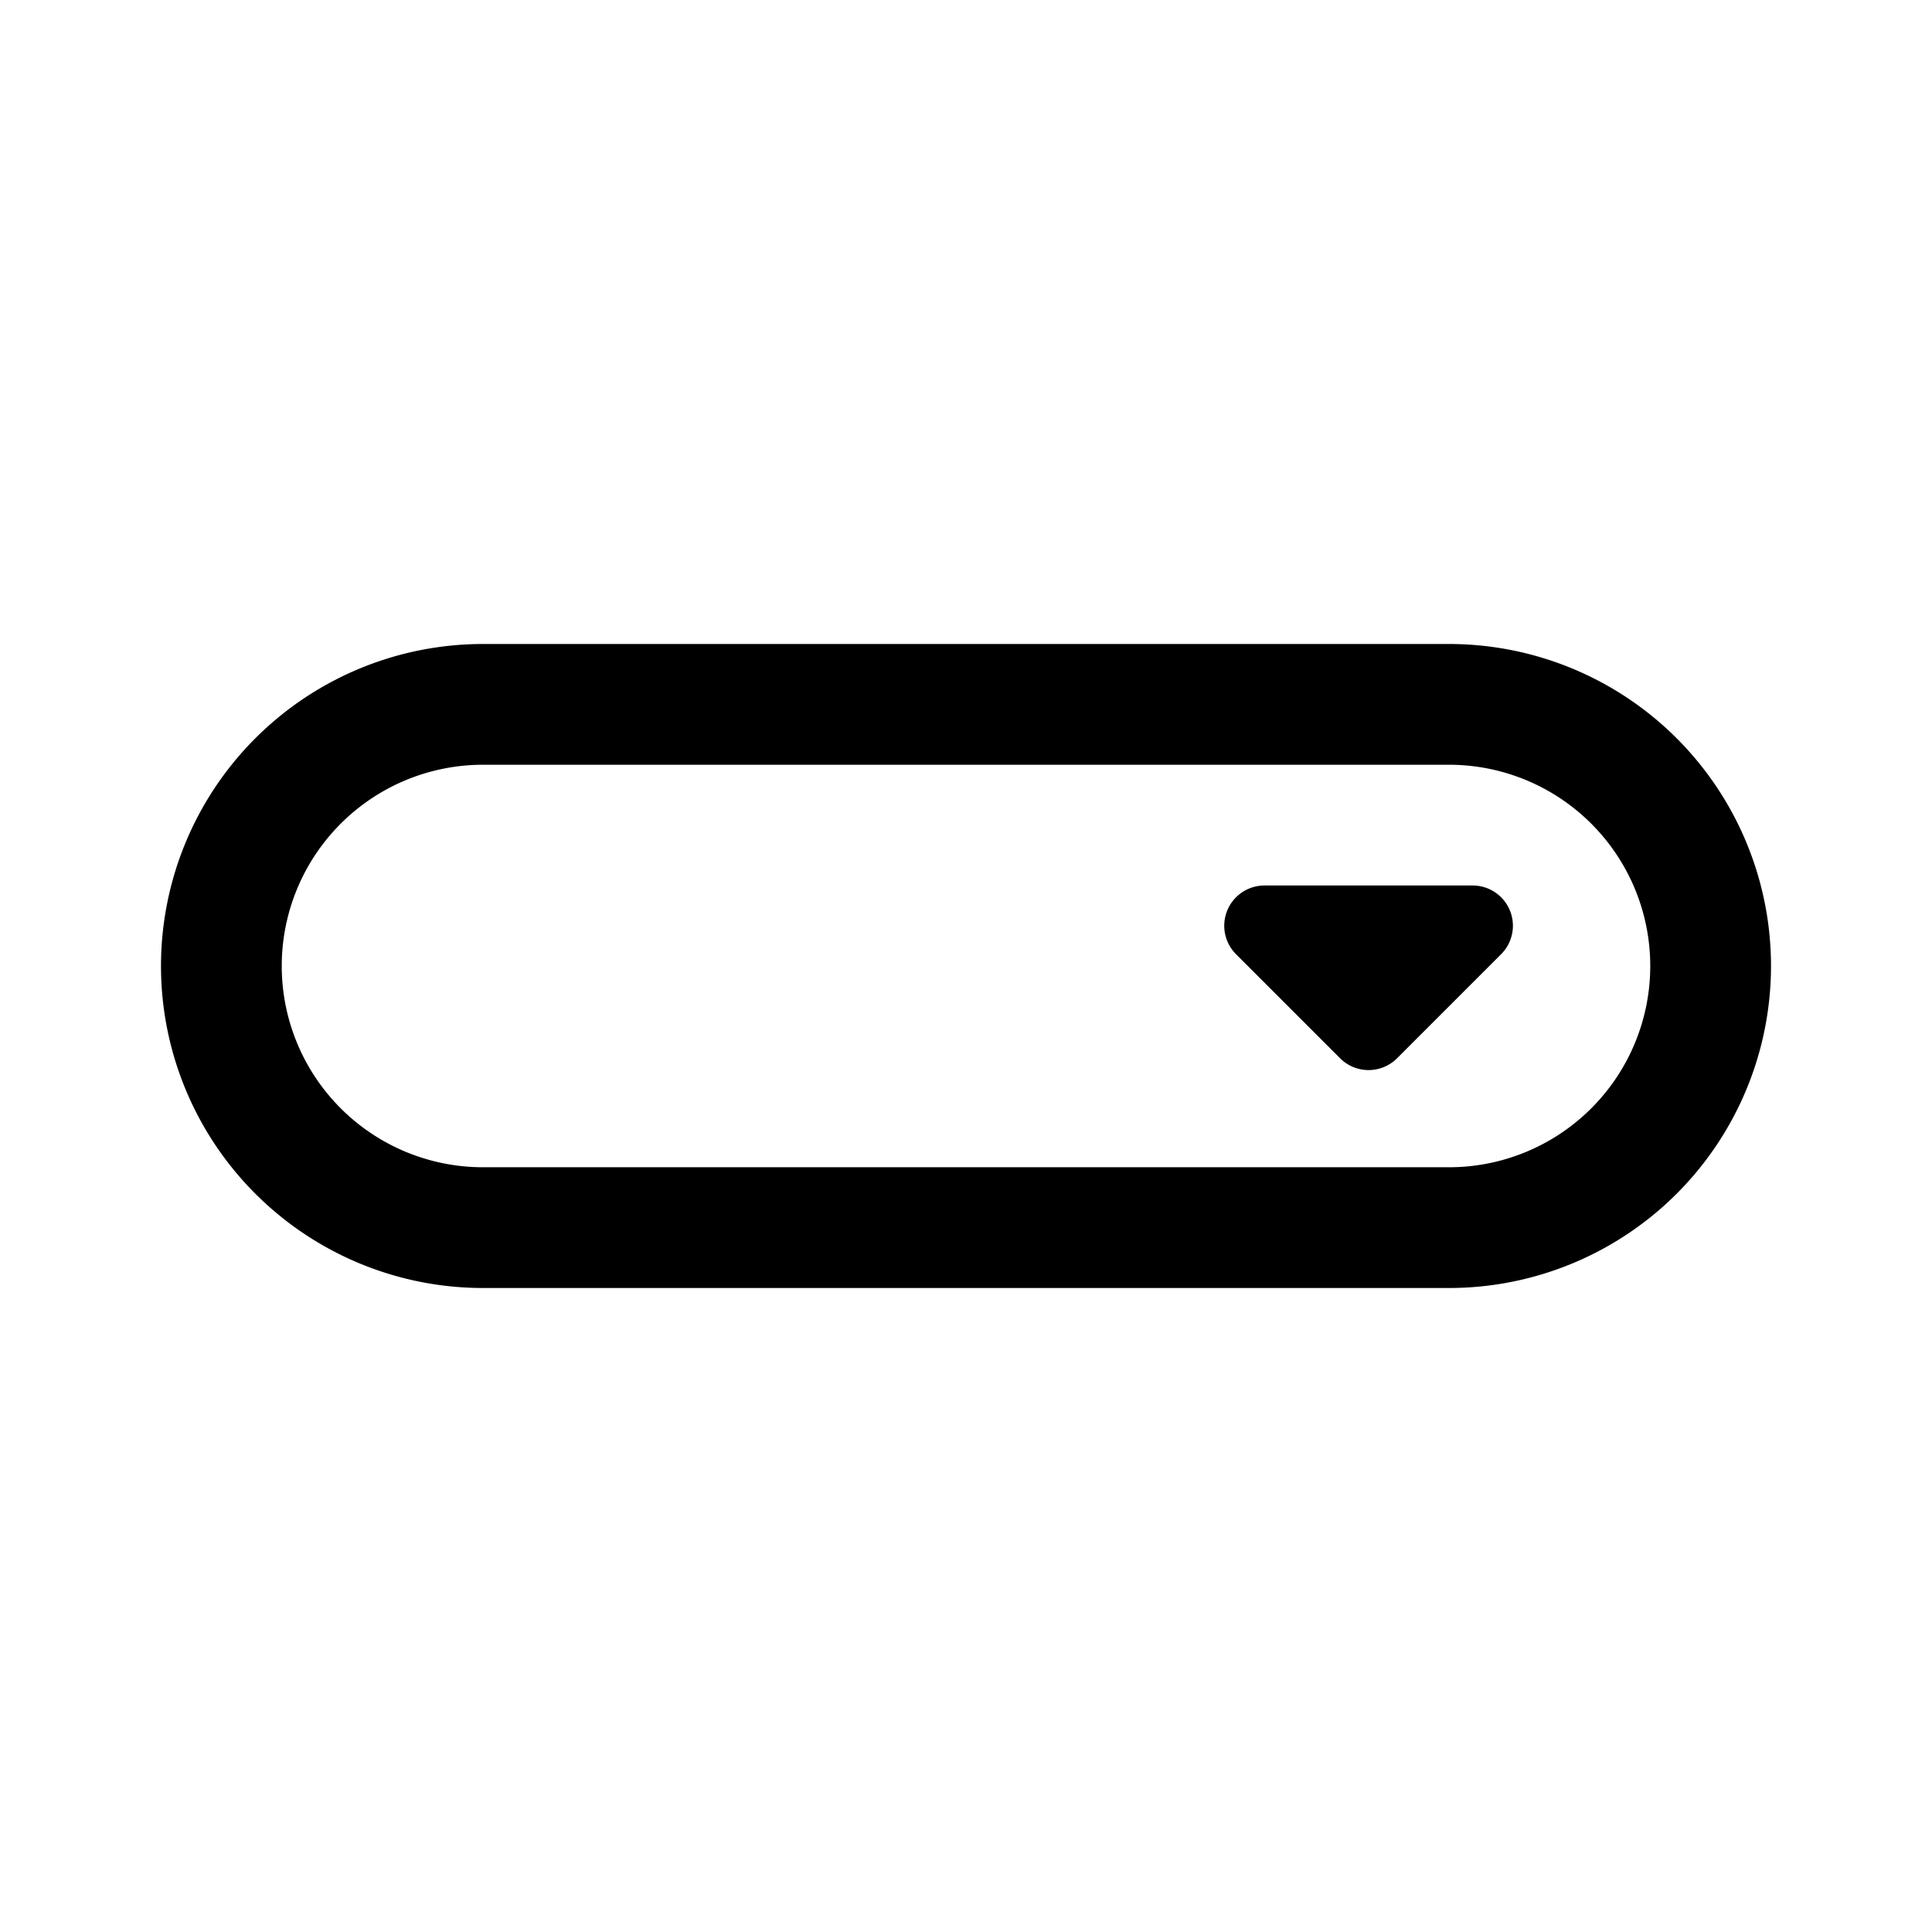 <svg xmlns="http://www.w3.org/2000/svg" width="24" height="24" fill="none" viewBox="0 0 24 24">
  <path fill="#000" fill-rule="evenodd" d="M6 9.5h12a2.5 2.5 0 0 1 0 5H6a2.5 2.5 0 0 1 0-5ZM2 12a4 4 0 0 1 4-4h12a4 4 0 0 1 0 8H6a4 4 0 0 1-4-4Zm13.708-1h2.586a.5.5 0 0 1 .353.854l-1.292 1.292a.5.5 0 0 1-.708 0l-1.292-1.292a.5.5 0 0 1 .353-.854Z" clip-rule="evenodd"/>
</svg>

